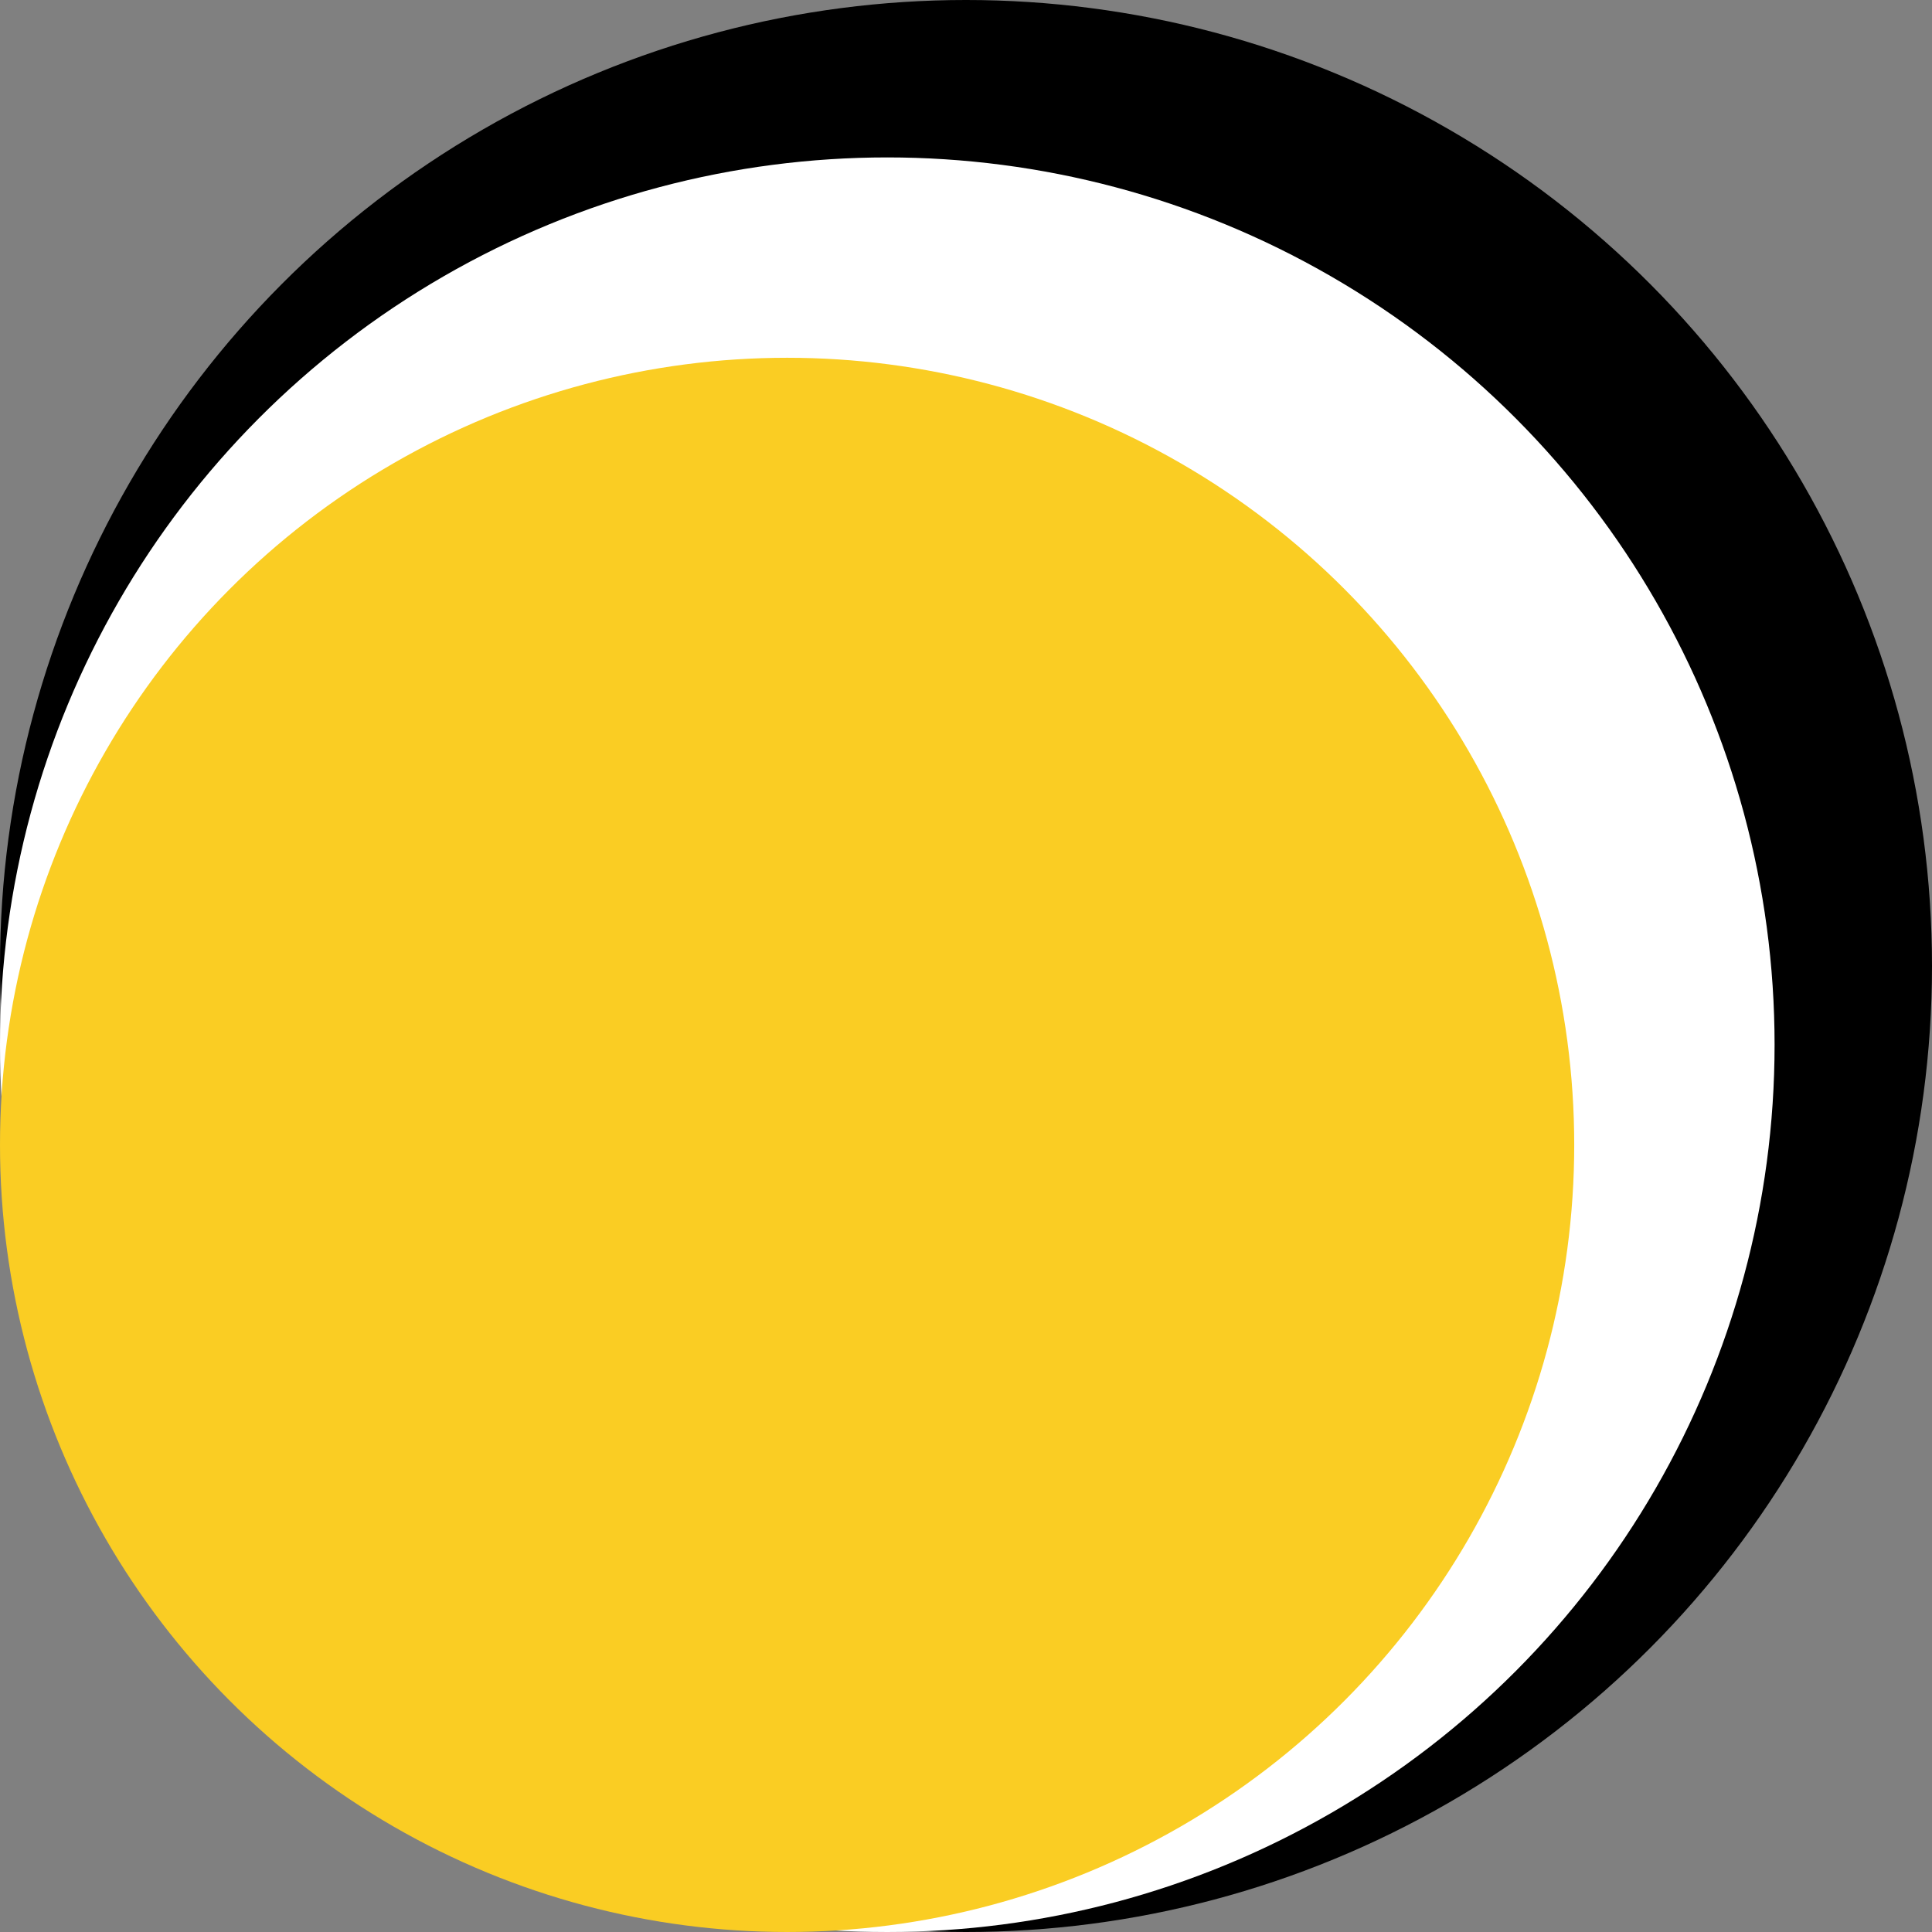<svg width="539" height="539" viewBox="0 0 539 539" fill="none" xmlns="http://www.w3.org/2000/svg">
<rect x="0" y="0" width="539" height="539" fill="#808080" stroke="none"/>
<circle cx="269.5" cy="269.5" r="269.5" fill="black"/>
<circle cx="247.541" cy="291.459" r="247.541" fill="white"/>
<circle cx="219.593" cy="319.407" r="219.593" fill="#FACD23"/>
</svg>
